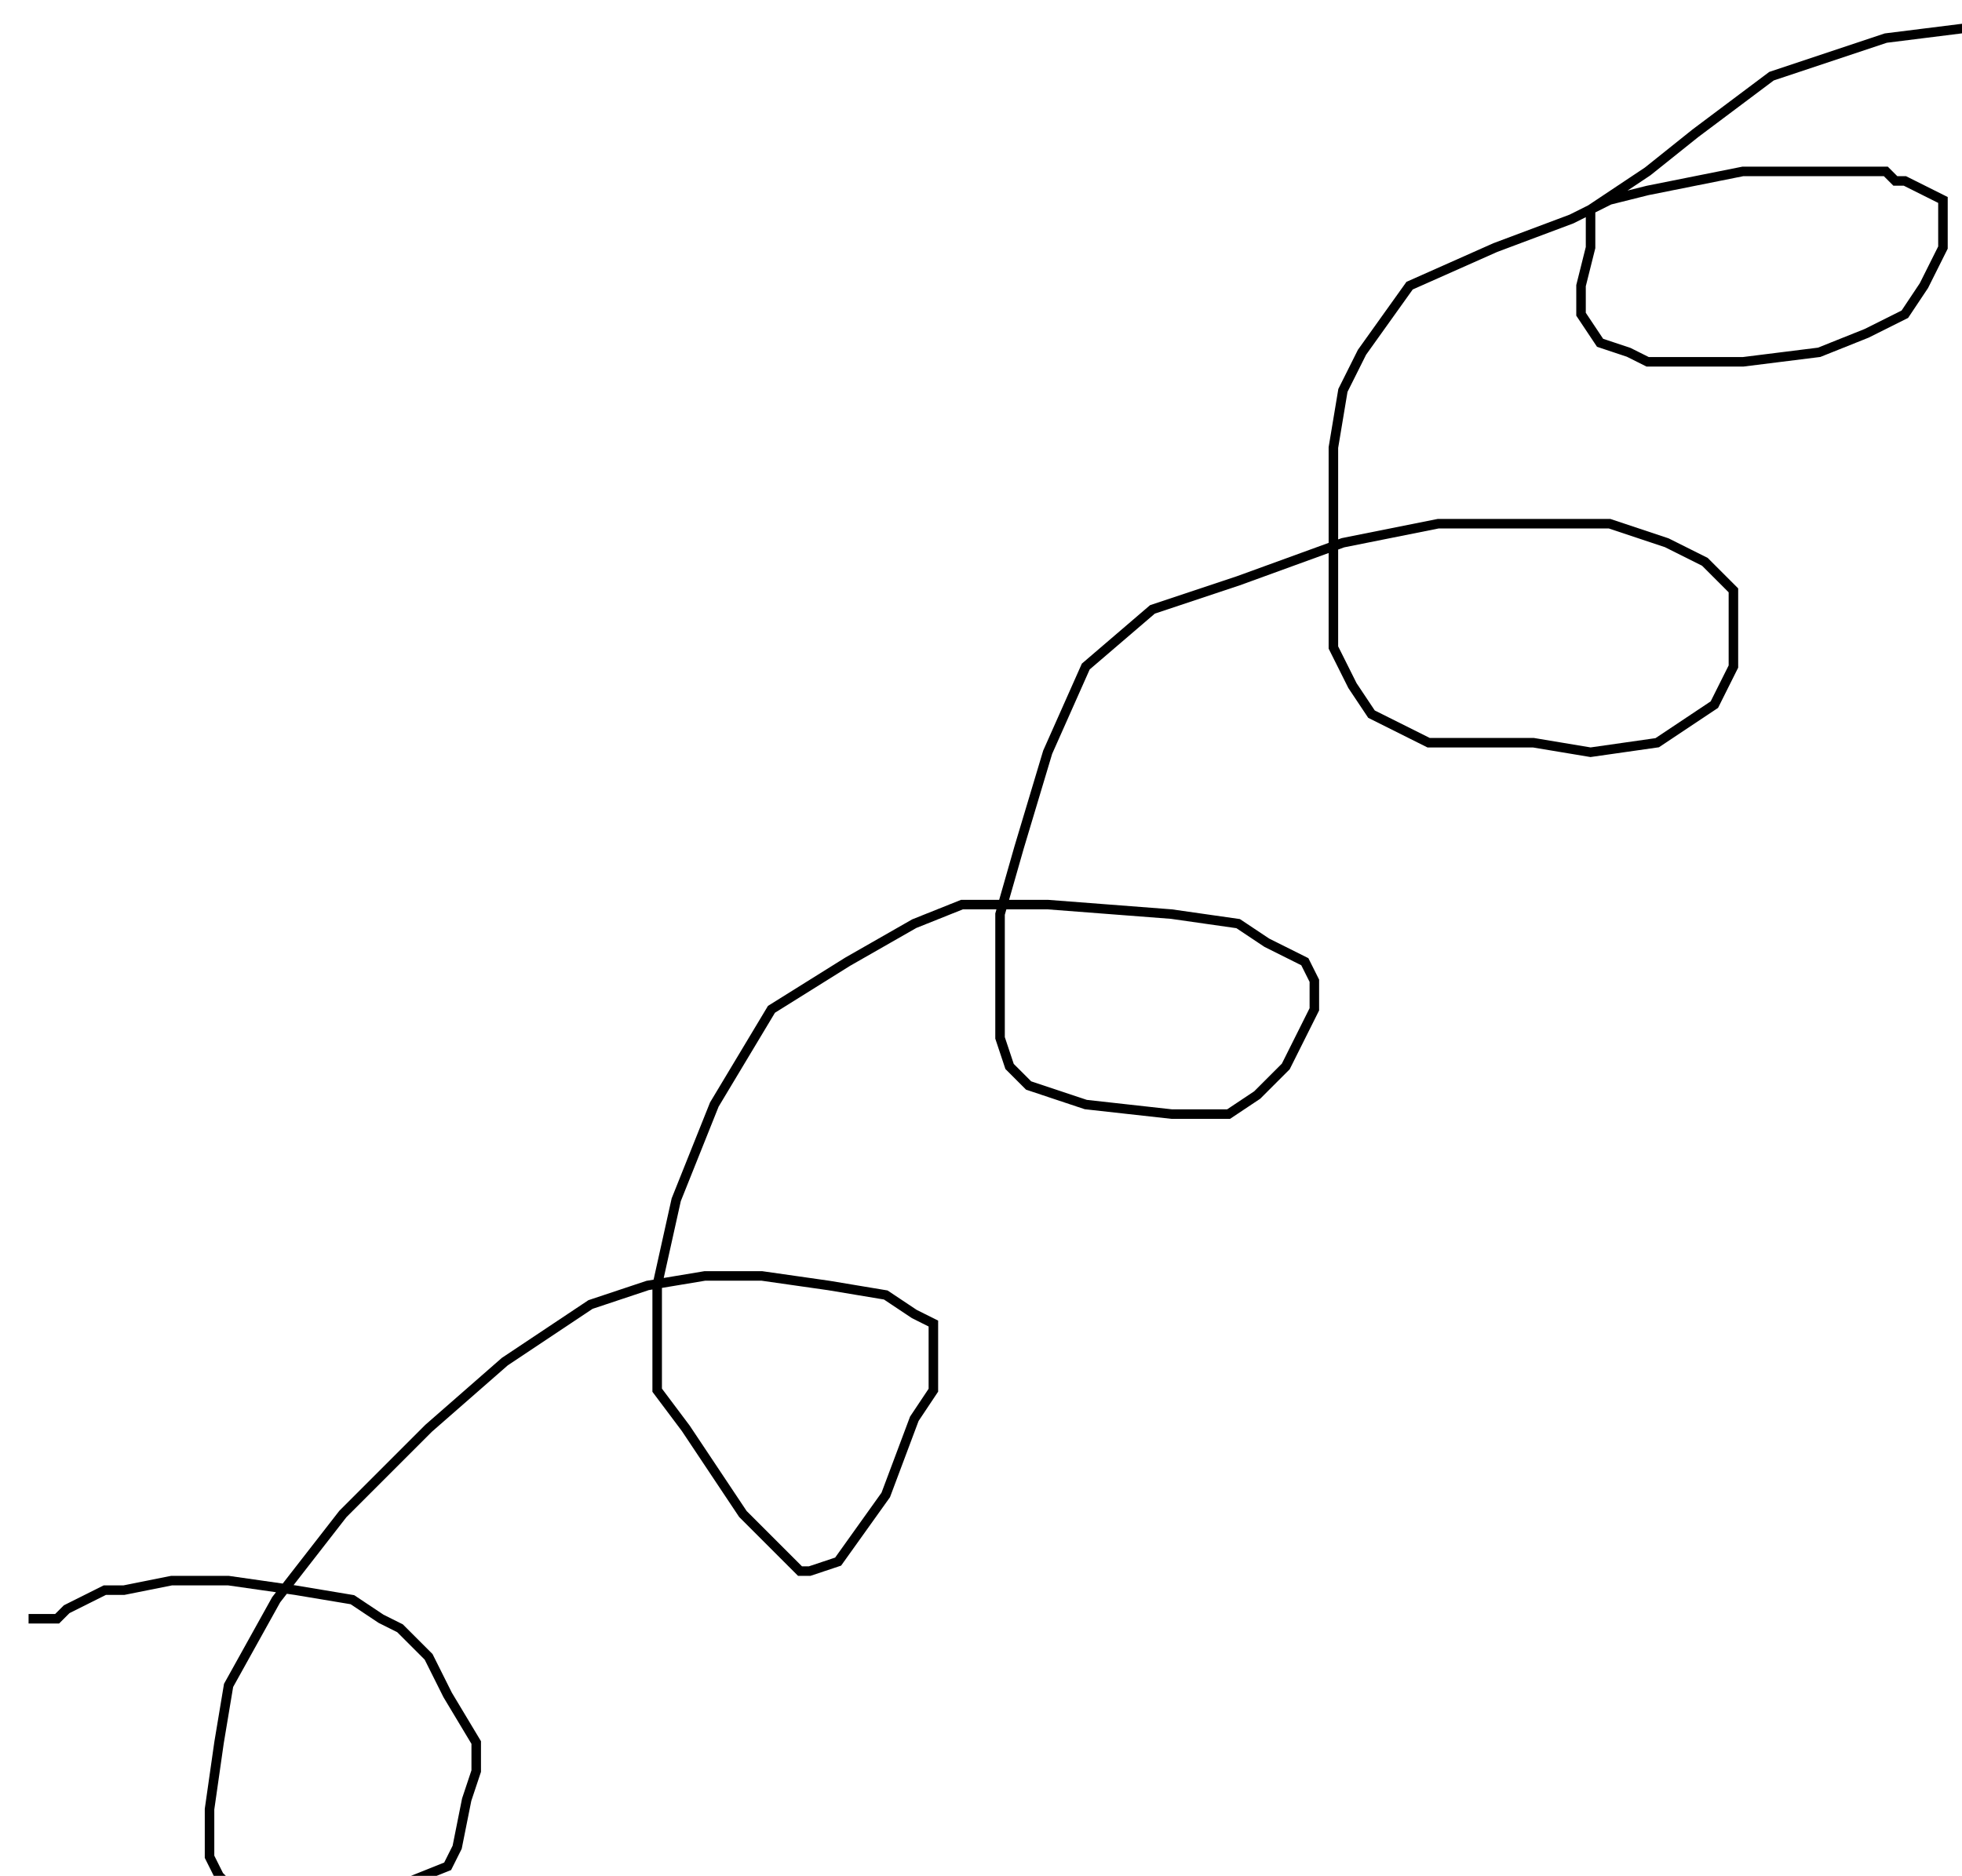 <?xml version="1.0" encoding="utf-8" ?>
<svg baseProfile="tiny" height="197" version="1.2" viewBox="-3 -3 206 197" width="206" xmlns="http://www.w3.org/2000/svg" xmlns:ev="http://www.w3.org/2001/xml-events" xmlns:xlink="http://www.w3.org/1999/xlink"><defs /><path d="M206 0 L203 0 L195 1 L183 5 L175 11 L170 15 L164 19 L164 23 L163 27 L163 28 L163 30 L165 33 L168 34 L170 35 L175 35 L180 35 L188 34 L193 32 L197 30 L199 27 L201 23 L201 20 L201 18 L199 17 L197 16 L196 16 L195 15 L188 15 L180 15 L170 17 L166 18 L162 20 L154 23 L145 27 L140 34 L138 38 L137 44 L137 53 L137 59 L137 65 L139 69 L141 72 L147 75 L152 75 L158 75 L164 76 L171 75 L177 71 L179 67 L179 63 L179 59 L176 56 L172 54 L166 52 L159 52 L148 52 L138 54 L127 58 L118 61 L111 67 L107 76 L104 86 L102 93 L102 101 L102 106 L103 109 L105 111 L108 112 L111 113 L120 114 L126 114 L129 112 L132 109 L135 103 L135 100 L134 98 L130 96 L127 94 L120 93 L107 92 L98 92 L93 94 L86 98 L78 103 L72 113 L68 123 L66 132 L66 138 L66 143 L69 147 L75 156 L79 160 L81 162 L82 162 L85 161 L90 154 L93 146 L95 143 L95 139 L95 136 L93 135 L90 133 L84 132 L77 131 L71 131 L65 132 L59 134 L50 140 L42 147 L33 156 L26 165 L21 174 L20 180 L19 187 L19 192 L20 194 L21 195 L27 196 L35 197 L39 195 L44 193 L45 191 L46 186 L47 183 L47 180 L44 175 L42 171 L39 168 L37 167 L34 165 L28 164 L21 163 L15 163 L10 164 L8 164 L4 166 L3 167 L0 167 " fill="none" stroke="black" /></svg>